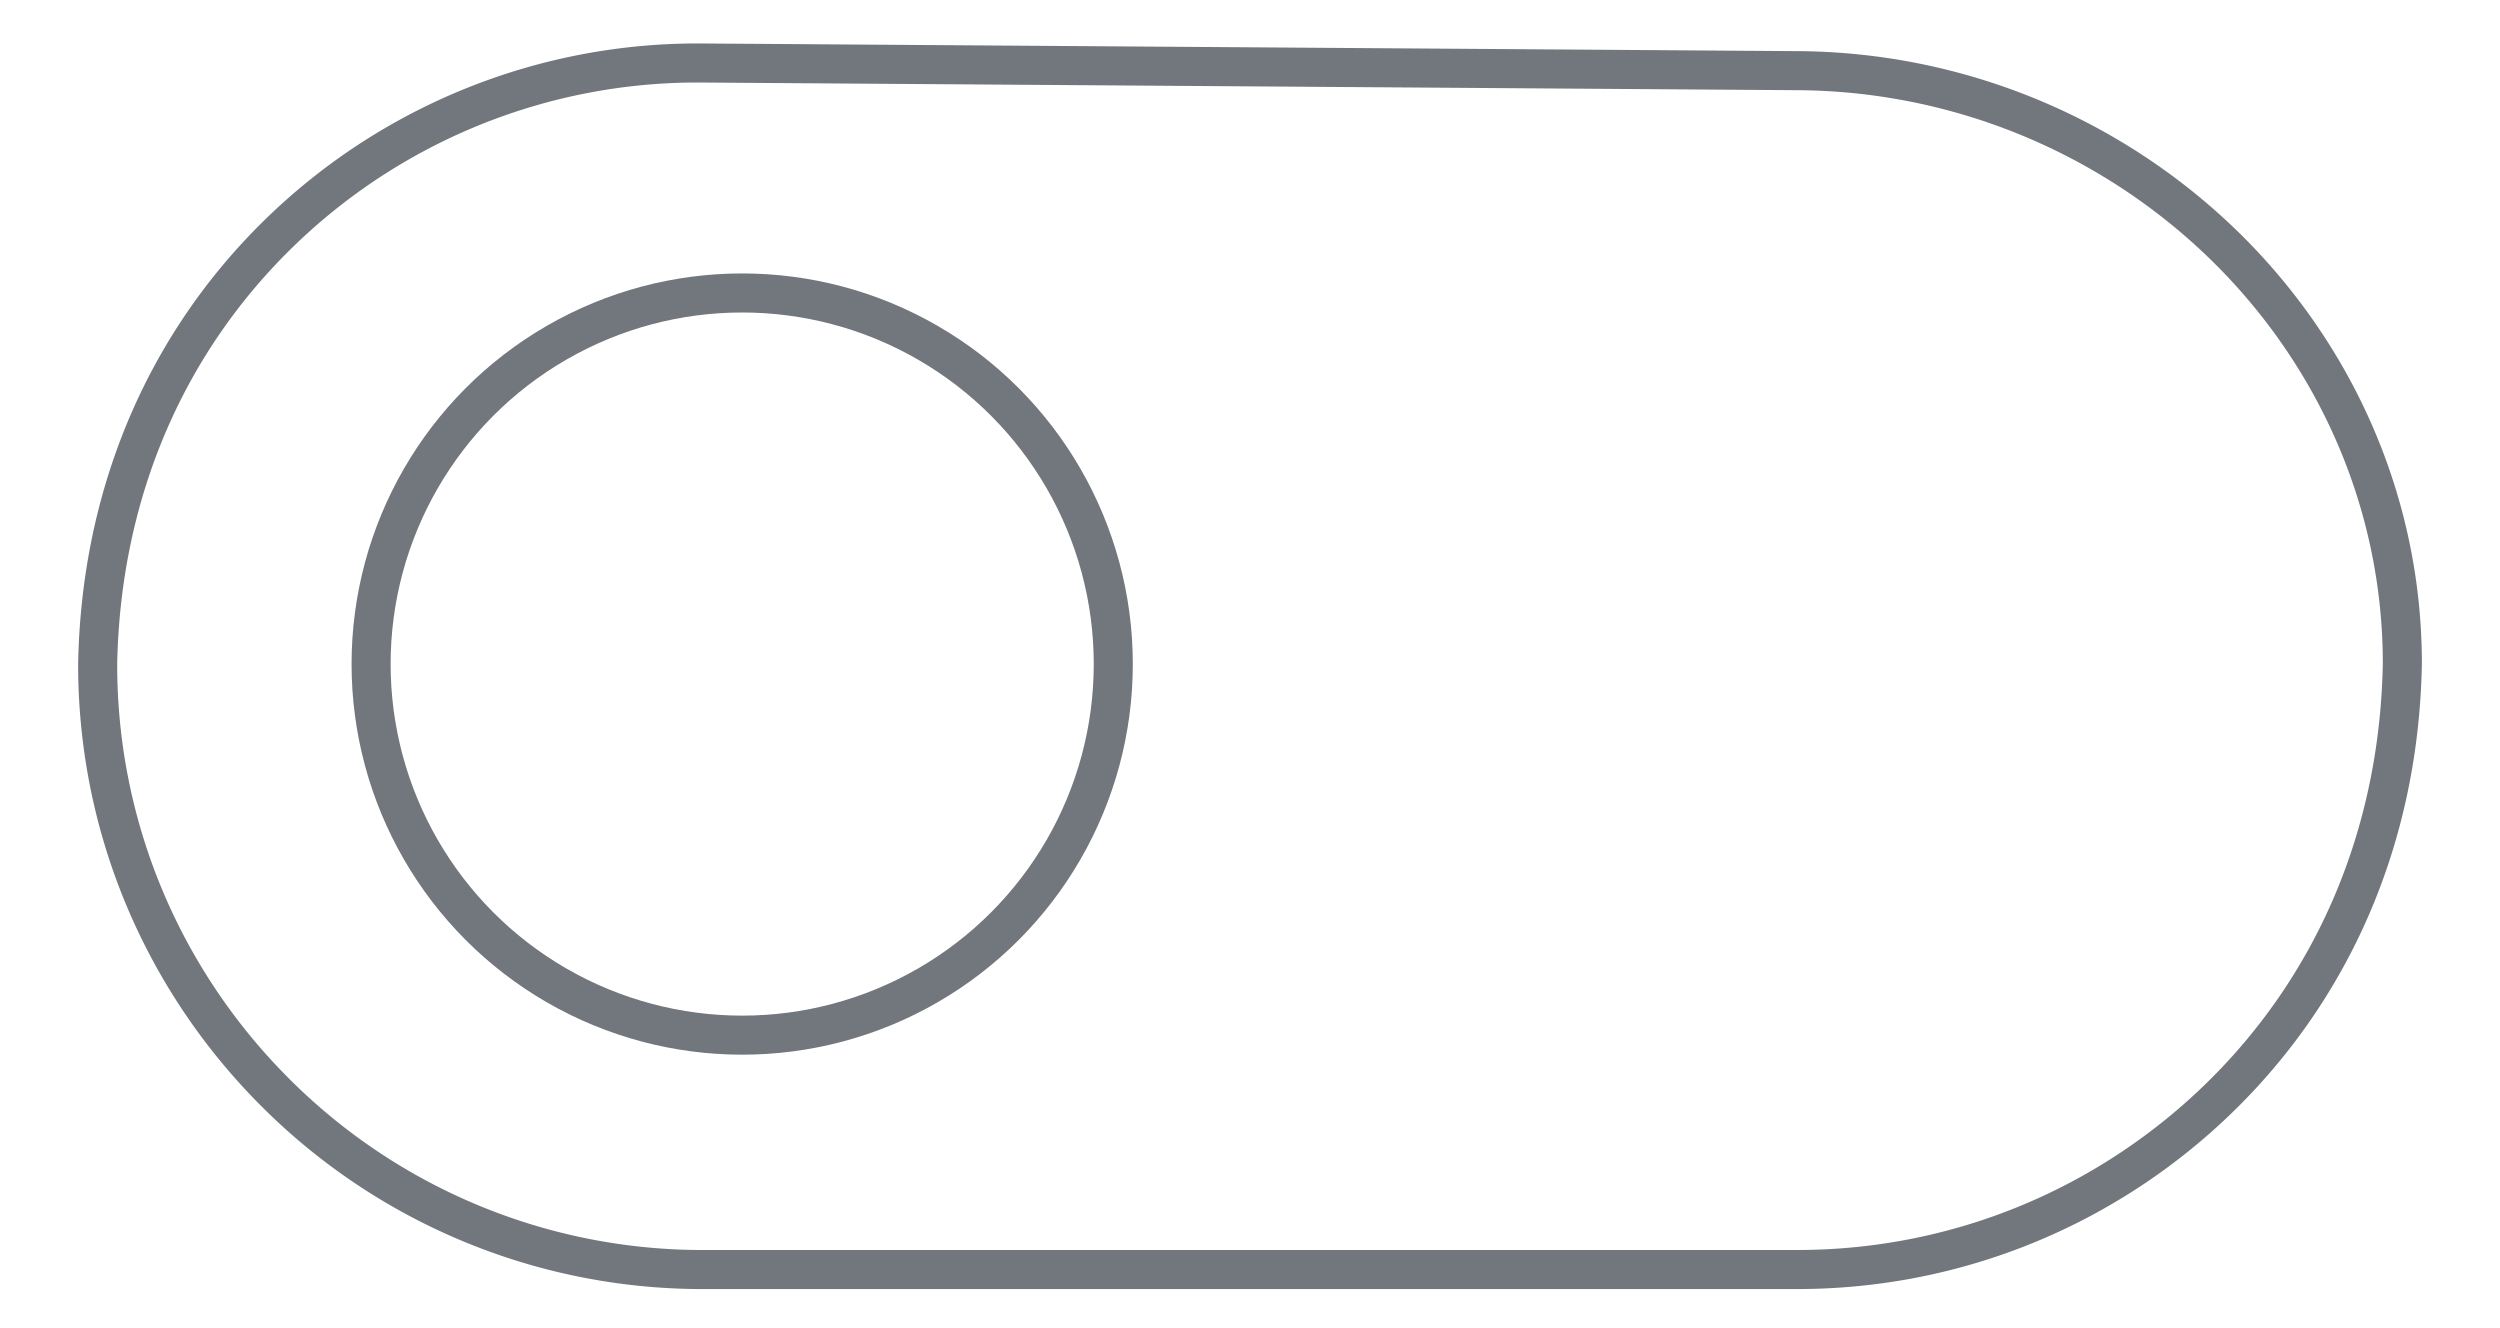 <?xml version="1.0" encoding="UTF-8"?>
<svg xmlns="http://www.w3.org/2000/svg" width="64" height="34" viewBox="0 0 64 34">
	<title>
		toggle_switches_intro_off
	</title>
	<g id="Artboard-page" fill="none" fill-rule="evenodd" stroke="none" stroke-width="1">
		<g id="WikimediaUI-components_overview" fill="#FFF" transform="translate(-6830 -255)">
			<path d="M0 0h14720v3264H0z"/>
			<g id="TOGGLE-SWITCH" stroke="#72777D" transform="translate(6640 143)">
				<g id="Toggle-Switch-X" transform="translate(0 113)">
					<g id="Toggle-switch-/-!default" transform="translate(192)">
						<path id="bg" d="M15.997.613a15.34 15.34 0 0 0-10.85 4.354C2.344 7.695.584 11.488.5 16.009c0 4.271 1.735 8.146 4.54 10.951A15.451 15.451 0 0 0 16 31.5h28c4.226 0 8.056-1.69 10.852-4.431 2.804-2.748 4.564-6.554 4.648-11.078 0-4.154-1.734-7.935-4.536-10.682a15.785 15.785 0 0 0-10.968-4.5l-28-.196z"/>
						<circle id="grip" cx="17" cy="16" r="9.5"/>
					</g>
				</g>
			</g>
		</g>
	</g>
</svg>
